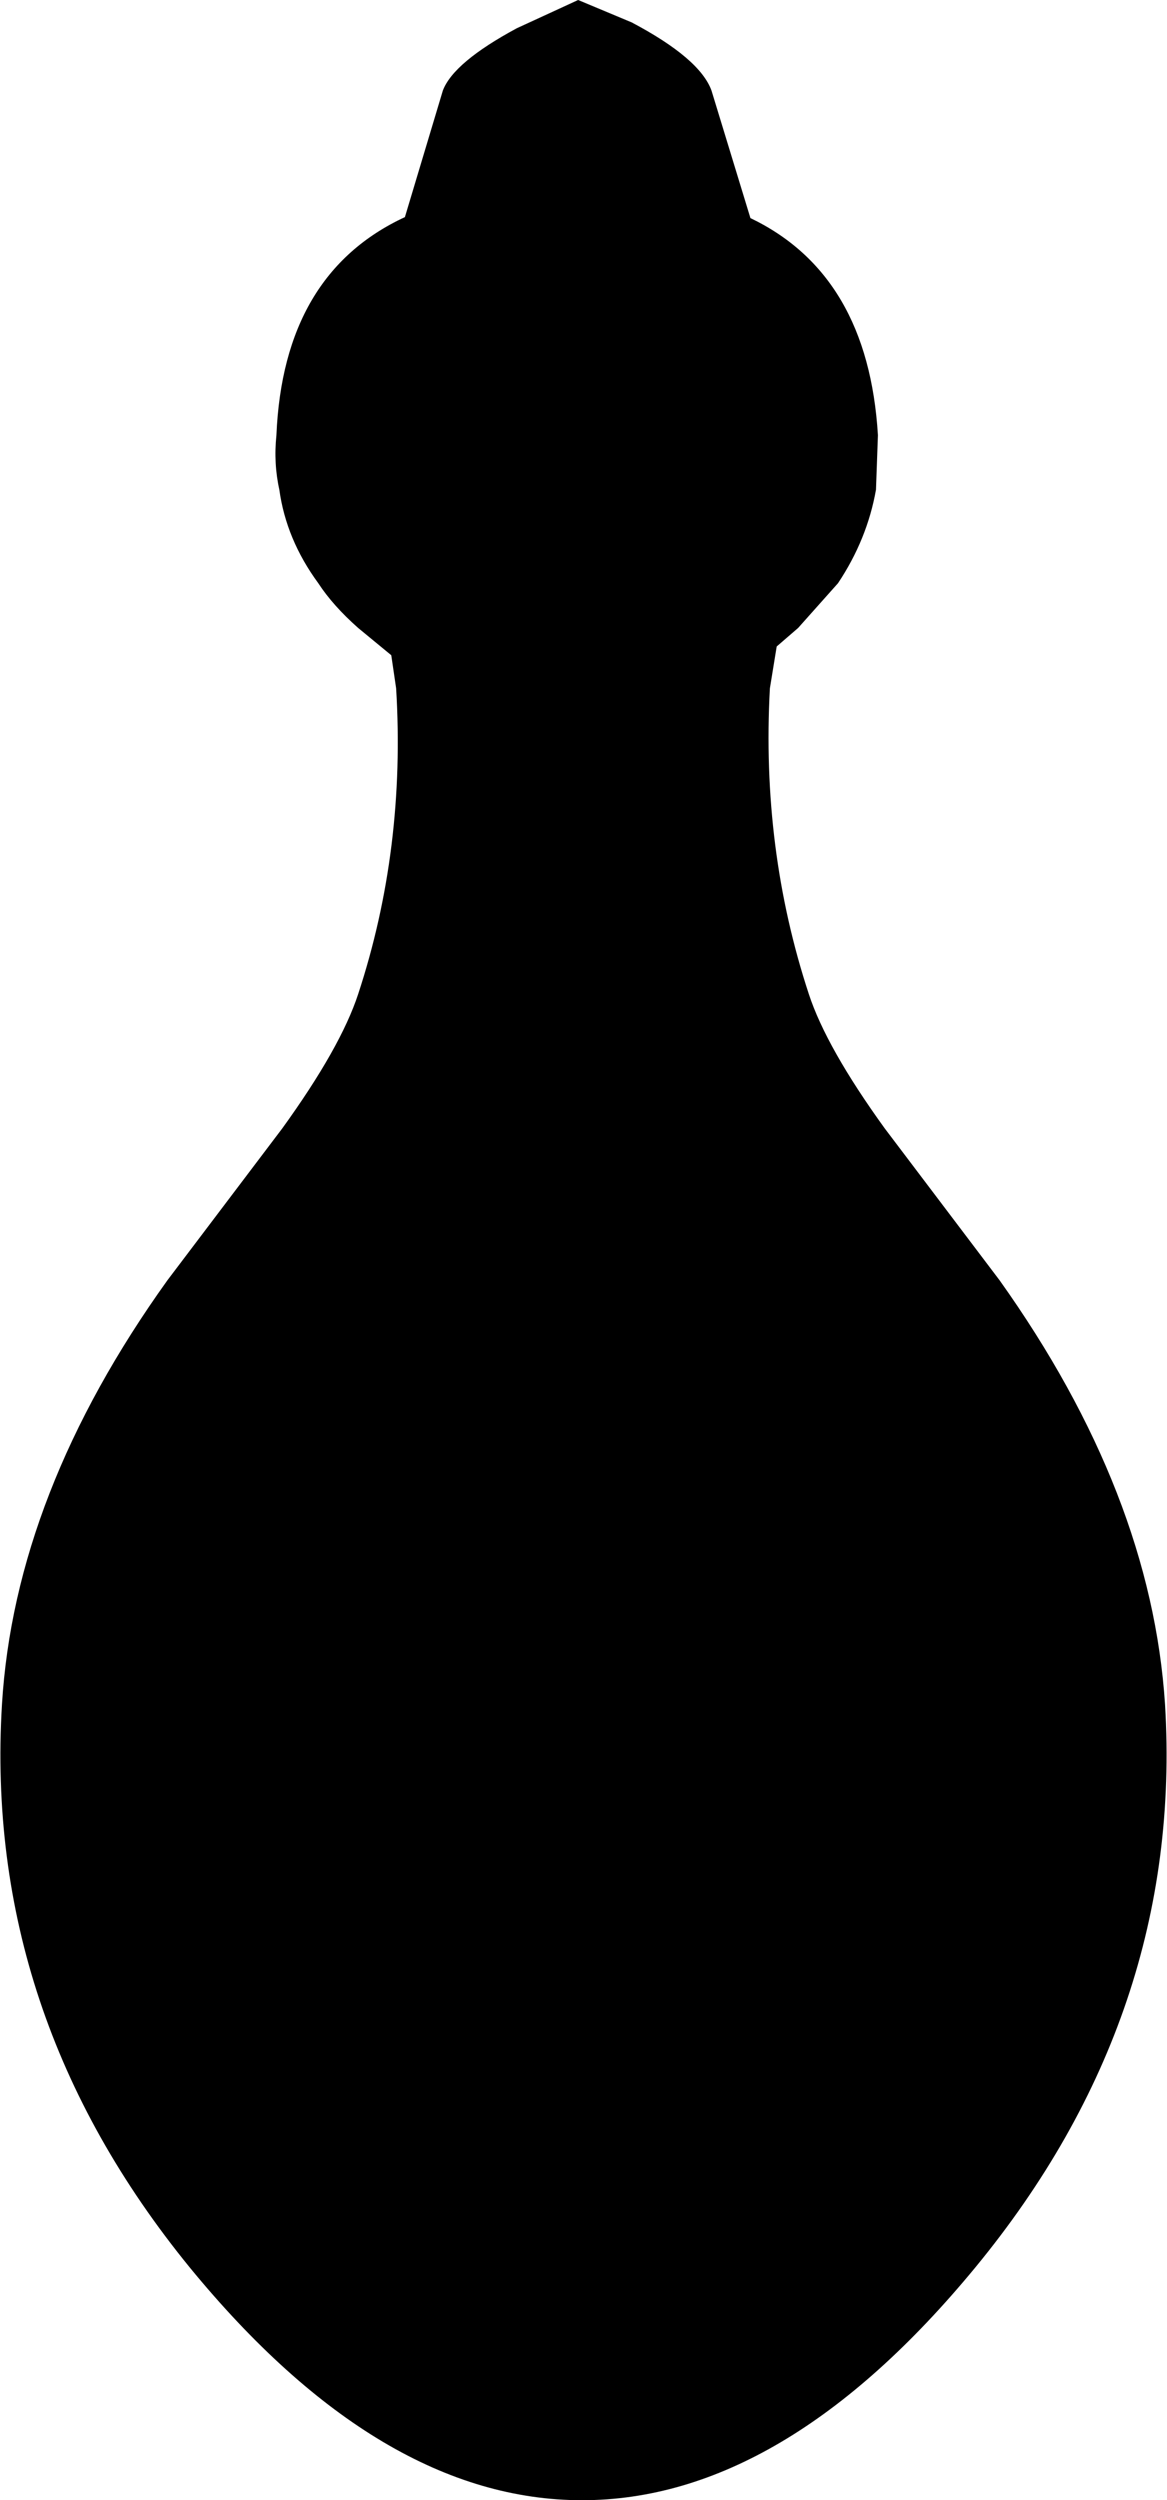 <?xml version="1.0" encoding="UTF-8" standalone="no"?>
<svg xmlns:xlink="http://www.w3.org/1999/xlink" height="128.4px" width="59.95px" xmlns="http://www.w3.org/2000/svg">
  <g transform="matrix(1.0, 0.0, 0.0, 1.0, 30.05, 103.55)">
    <path d="M14.95 -78.4 Q14.5 -75.85 13.0 -73.6 L10.95 -71.3 9.85 -70.35 9.5 -68.2 Q9.05 -59.95 11.5 -52.5 12.4 -49.75 15.4 -45.6 L21.3 -37.8 Q29.1 -26.85 29.8 -16.0 30.75 -0.1 20.05 12.9 10.2 24.85 -0.15 24.85 -10.5 24.85 -20.3 12.9 -30.9 -0.1 -29.95 -16.0 -29.3 -26.85 -21.45 -37.8 L-15.55 -45.6 Q-12.55 -49.75 -11.65 -52.5 -9.2 -59.95 -9.7 -68.2 L-9.95 -69.9 -11.65 -71.3 Q-12.95 -72.45 -13.7 -73.6 -15.35 -75.85 -15.7 -78.4 -16.0 -79.75 -15.85 -81.2 -15.5 -89.5 -9.25 -92.4 L-7.3 -98.9 Q-6.75 -100.35 -3.5 -102.1 L-0.35 -103.55 2.4 -102.4 Q5.9 -100.55 6.5 -98.9 L8.5 -92.35 Q14.55 -89.45 15.05 -81.2 L14.95 -78.4" fill="#000000" fill-rule="evenodd" stroke="none"/>
  </g>
</svg>
